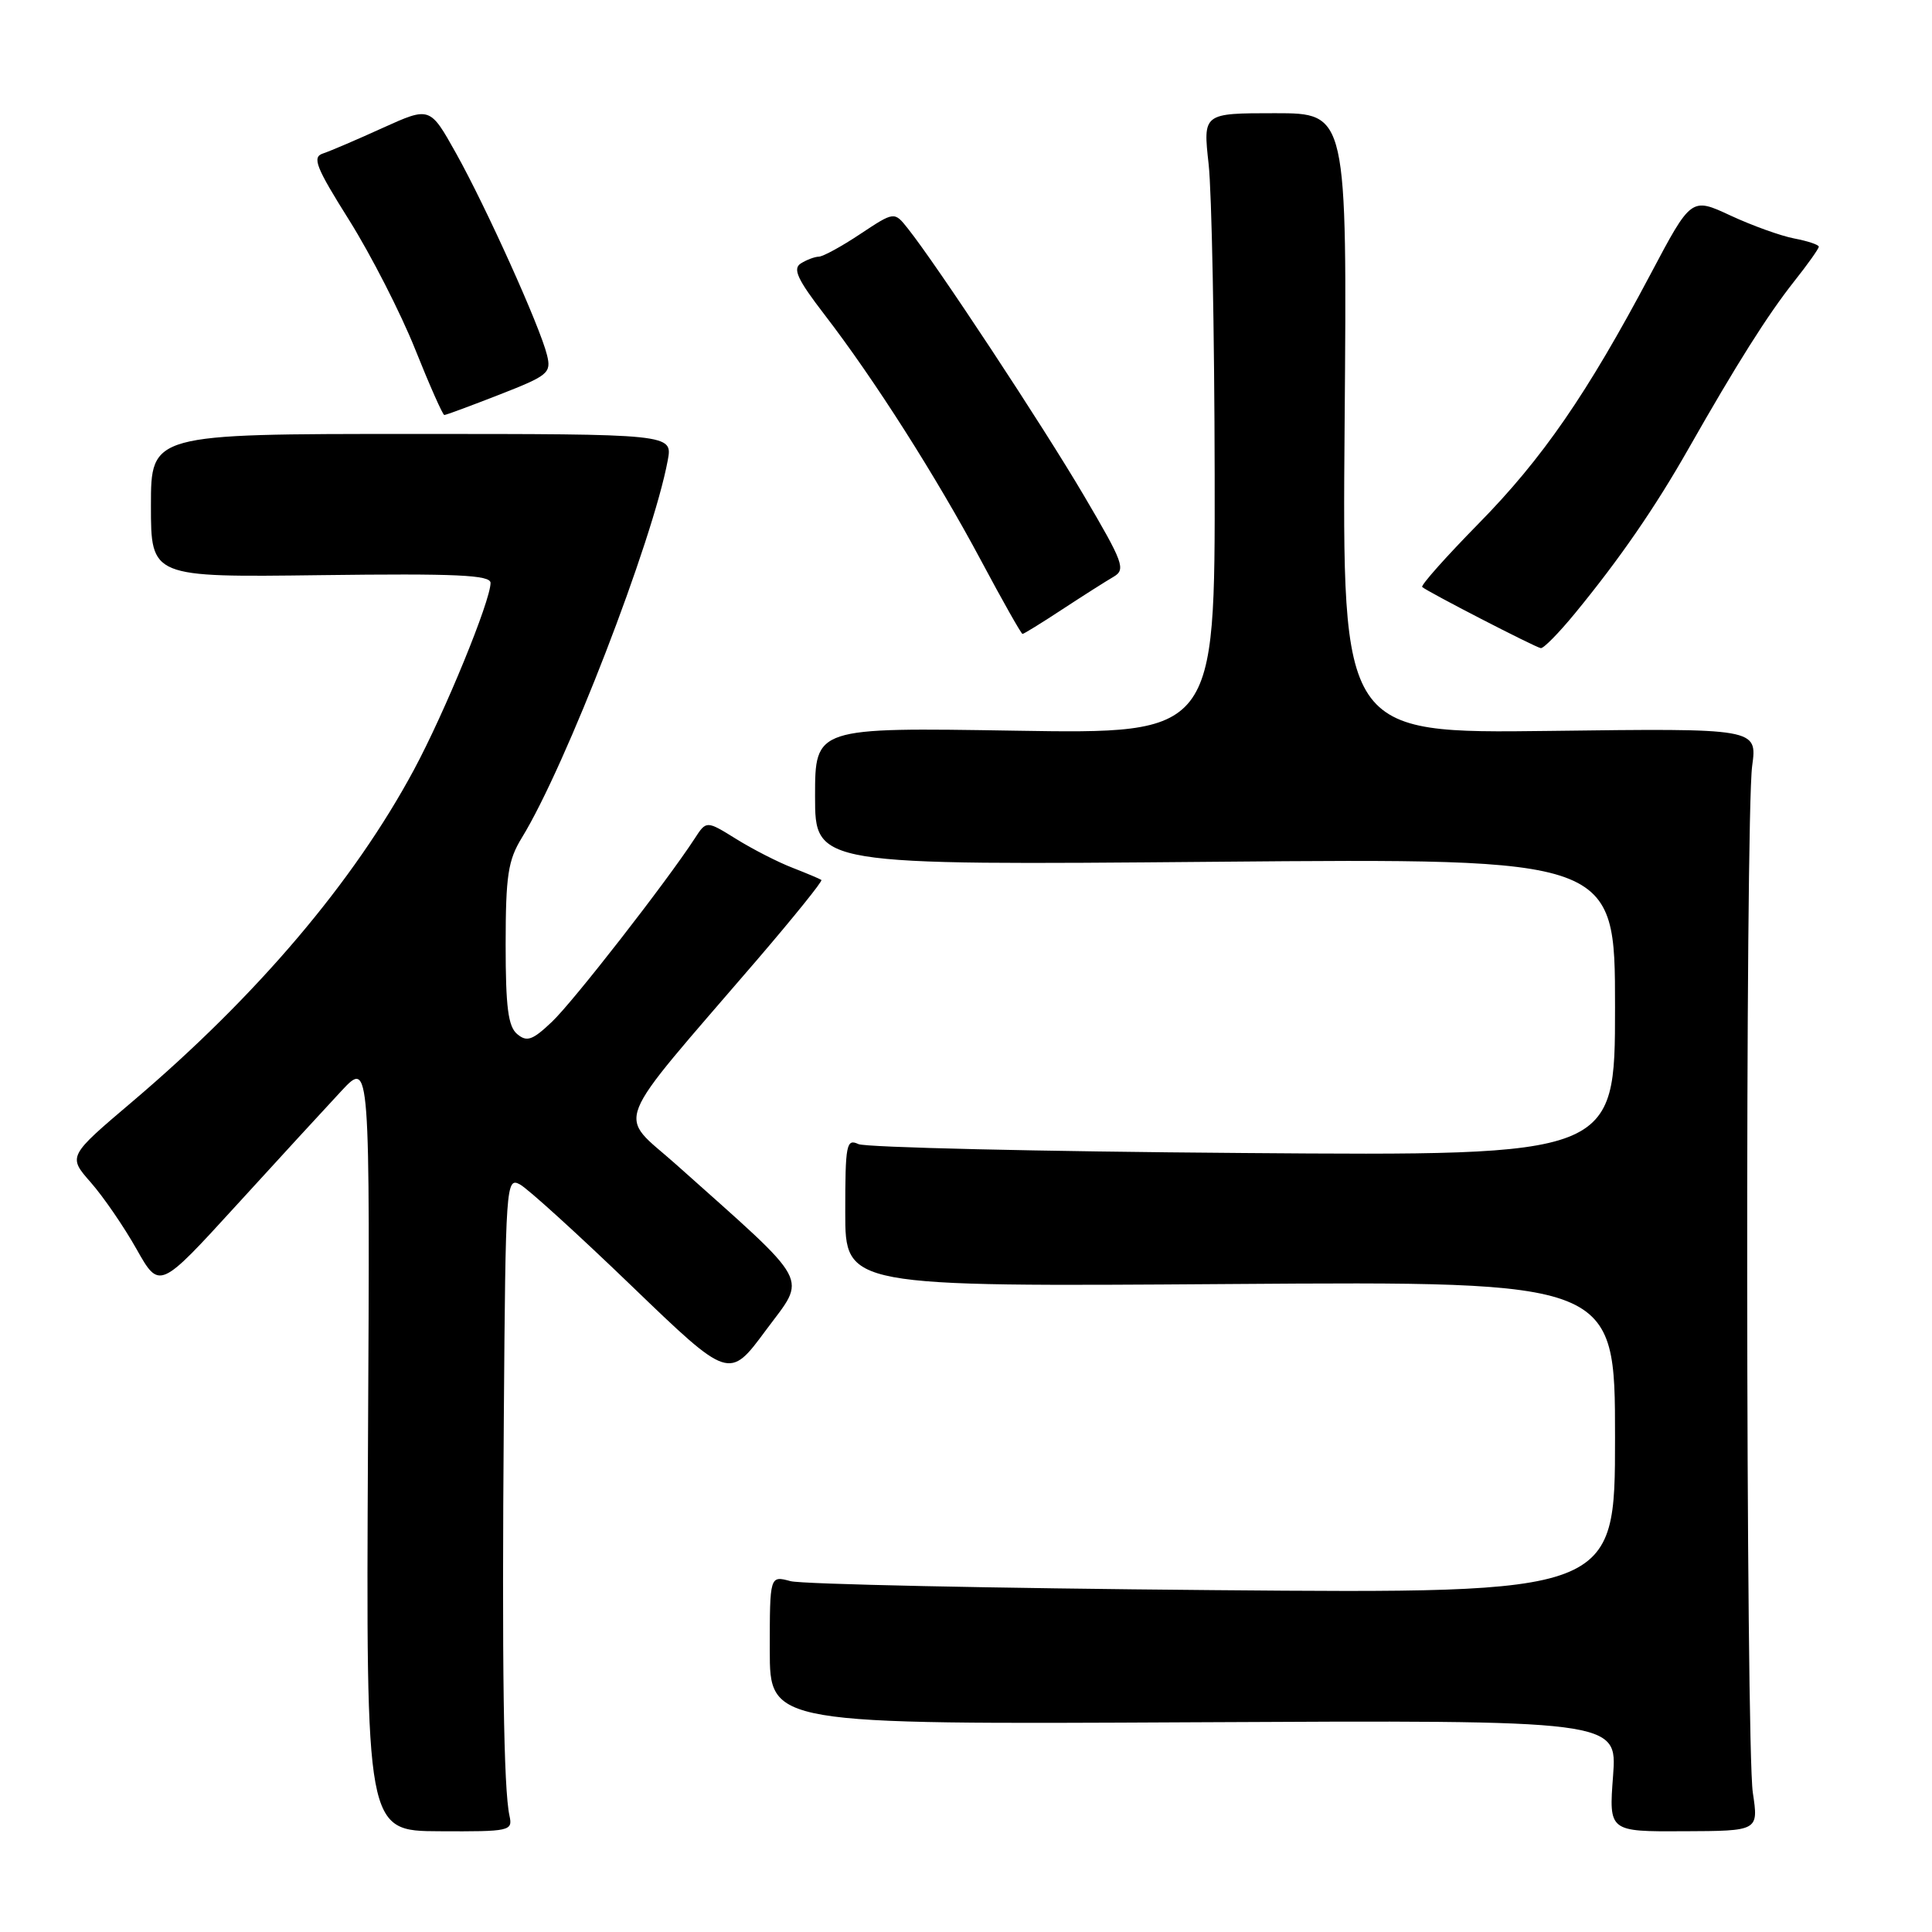 <?xml version="1.0" encoding="UTF-8" standalone="no"?>
<!DOCTYPE svg PUBLIC "-//W3C//DTD SVG 1.1//EN" "http://www.w3.org/Graphics/SVG/1.1/DTD/svg11.dtd" >
<svg xmlns="http://www.w3.org/2000/svg" xmlns:xlink="http://www.w3.org/1999/xlink" version="1.1" viewBox="0 0 256 256">
 <g >
 <path fill="currentColor"
d=" M 67.51 240.60 C 66.73 237.05 66.50 220.89 66.76 187.71 C 66.99 156.89 67.06 155.96 68.89 156.94 C 69.93 157.50 76.59 163.55 83.70 170.40 C 96.62 182.84 96.62 182.84 101.47 176.28 C 106.92 168.92 107.83 170.59 89.60 154.31 C 81.76 147.32 80.69 150.02 100.32 127.18 C 105.19 121.50 109.03 116.74 108.84 116.60 C 108.65 116.46 106.92 115.73 105.00 114.98 C 103.08 114.24 99.72 112.52 97.55 111.17 C 93.60 108.72 93.60 108.72 92.05 111.11 C 88.35 116.80 75.94 132.75 73.13 135.40 C 70.57 137.83 69.82 138.10 68.54 137.03 C 67.33 136.03 67.00 133.47 67.00 125.13 C 67.01 116.02 67.31 114.00 69.15 111.00 C 74.97 101.52 86.50 71.67 88.48 61.00 C 89.13 57.50 89.13 57.50 54.56 57.50 C 20.00 57.50 20.00 57.50 20.00 67.00 C 20.00 76.50 20.00 76.50 42.50 76.21 C 60.52 75.98 65.00 76.19 65.00 77.24 C 65.00 79.61 58.95 94.37 54.85 102.00 C 46.86 116.87 34.08 131.92 17.55 145.96 C 8.99 153.22 8.99 153.22 12.03 156.68 C 13.70 158.58 16.43 162.56 18.09 165.51 C 21.12 170.88 21.12 170.88 31.31 159.72 C 36.91 153.58 43.19 146.75 45.26 144.53 C 49.03 140.50 49.03 140.50 48.76 191.55 C 48.50 242.61 48.50 242.61 58.23 242.65 C 67.60 242.70 67.95 242.62 67.51 240.60 Z  M 232.26 237.55 C 231.32 231.30 231.24 108.40 232.17 101.50 C 232.85 96.50 232.85 96.50 205.34 96.85 C 177.84 97.19 177.84 97.19 178.17 56.10 C 178.50 15.00 178.50 15.00 168.95 15.00 C 159.40 15.00 159.40 15.00 160.15 21.75 C 160.56 25.46 160.92 43.97 160.95 62.88 C 161.00 97.25 161.00 97.25 134.50 96.82 C 108.00 96.39 108.00 96.39 108.00 105.52 C 108.00 114.65 108.00 114.65 161.00 114.19 C 214.00 113.73 214.00 113.73 214.00 133.45 C 214.00 153.16 214.00 153.16 164.75 152.78 C 137.66 152.58 114.71 152.04 113.75 151.60 C 112.15 150.85 112.00 151.61 112.00 160.64 C 112.00 170.50 112.00 170.50 163.00 170.14 C 214.00 169.78 214.00 169.78 214.00 190.47 C 214.00 211.15 214.00 211.15 160.75 210.70 C 131.46 210.45 106.26 209.92 104.75 209.51 C 102.00 208.77 102.00 208.77 102.00 218.63 C 102.00 228.50 102.00 228.50 158.15 228.21 C 214.29 227.92 214.29 227.92 213.74 235.31 C 213.18 242.70 213.18 242.70 223.10 242.65 C 233.02 242.61 233.02 242.61 232.26 237.55 Z  M 208.71 81.25 C 214.63 74.04 219.32 67.23 223.71 59.50 C 230.12 48.23 234.19 41.78 237.70 37.33 C 239.52 35.04 241.00 32.95 241.00 32.69 C 241.00 32.43 239.54 31.94 237.75 31.60 C 235.96 31.26 232.16 29.89 229.30 28.56 C 224.10 26.14 224.10 26.14 218.71 36.32 C 210.30 52.19 204.39 60.77 195.89 69.41 C 191.58 73.80 188.23 77.57 188.45 77.78 C 189.00 78.33 203.36 85.74 204.16 85.88 C 204.52 85.95 206.57 83.86 208.71 81.25 Z  M 140.75 80.75 C 143.48 78.96 146.53 77.02 147.53 76.44 C 149.20 75.47 148.89 74.61 143.62 65.66 C 138.18 56.41 124.10 35.05 120.28 30.26 C 118.50 28.02 118.50 28.02 114.00 31.00 C 111.53 32.65 109.05 34.00 108.50 34.01 C 107.95 34.02 106.87 34.43 106.11 34.91 C 105.01 35.61 105.66 37.02 109.22 41.65 C 115.86 50.27 124.08 63.20 129.98 74.25 C 132.84 79.61 135.32 84.00 135.49 84.00 C 135.66 84.00 138.03 82.54 140.75 80.75 Z  M 66.18 52.29 C 72.66 49.76 73.07 49.42 72.48 47.04 C 71.56 43.28 64.40 27.41 60.43 20.31 C 56.97 14.12 56.97 14.12 50.73 16.94 C 47.31 18.50 43.73 20.03 42.79 20.34 C 41.33 20.82 41.84 22.13 46.29 29.21 C 49.15 33.78 53.08 41.45 55.00 46.25 C 56.92 51.06 58.67 54.99 58.87 54.99 C 59.08 55.00 62.36 53.78 66.18 52.29 Z "/>
</g>
</svg>